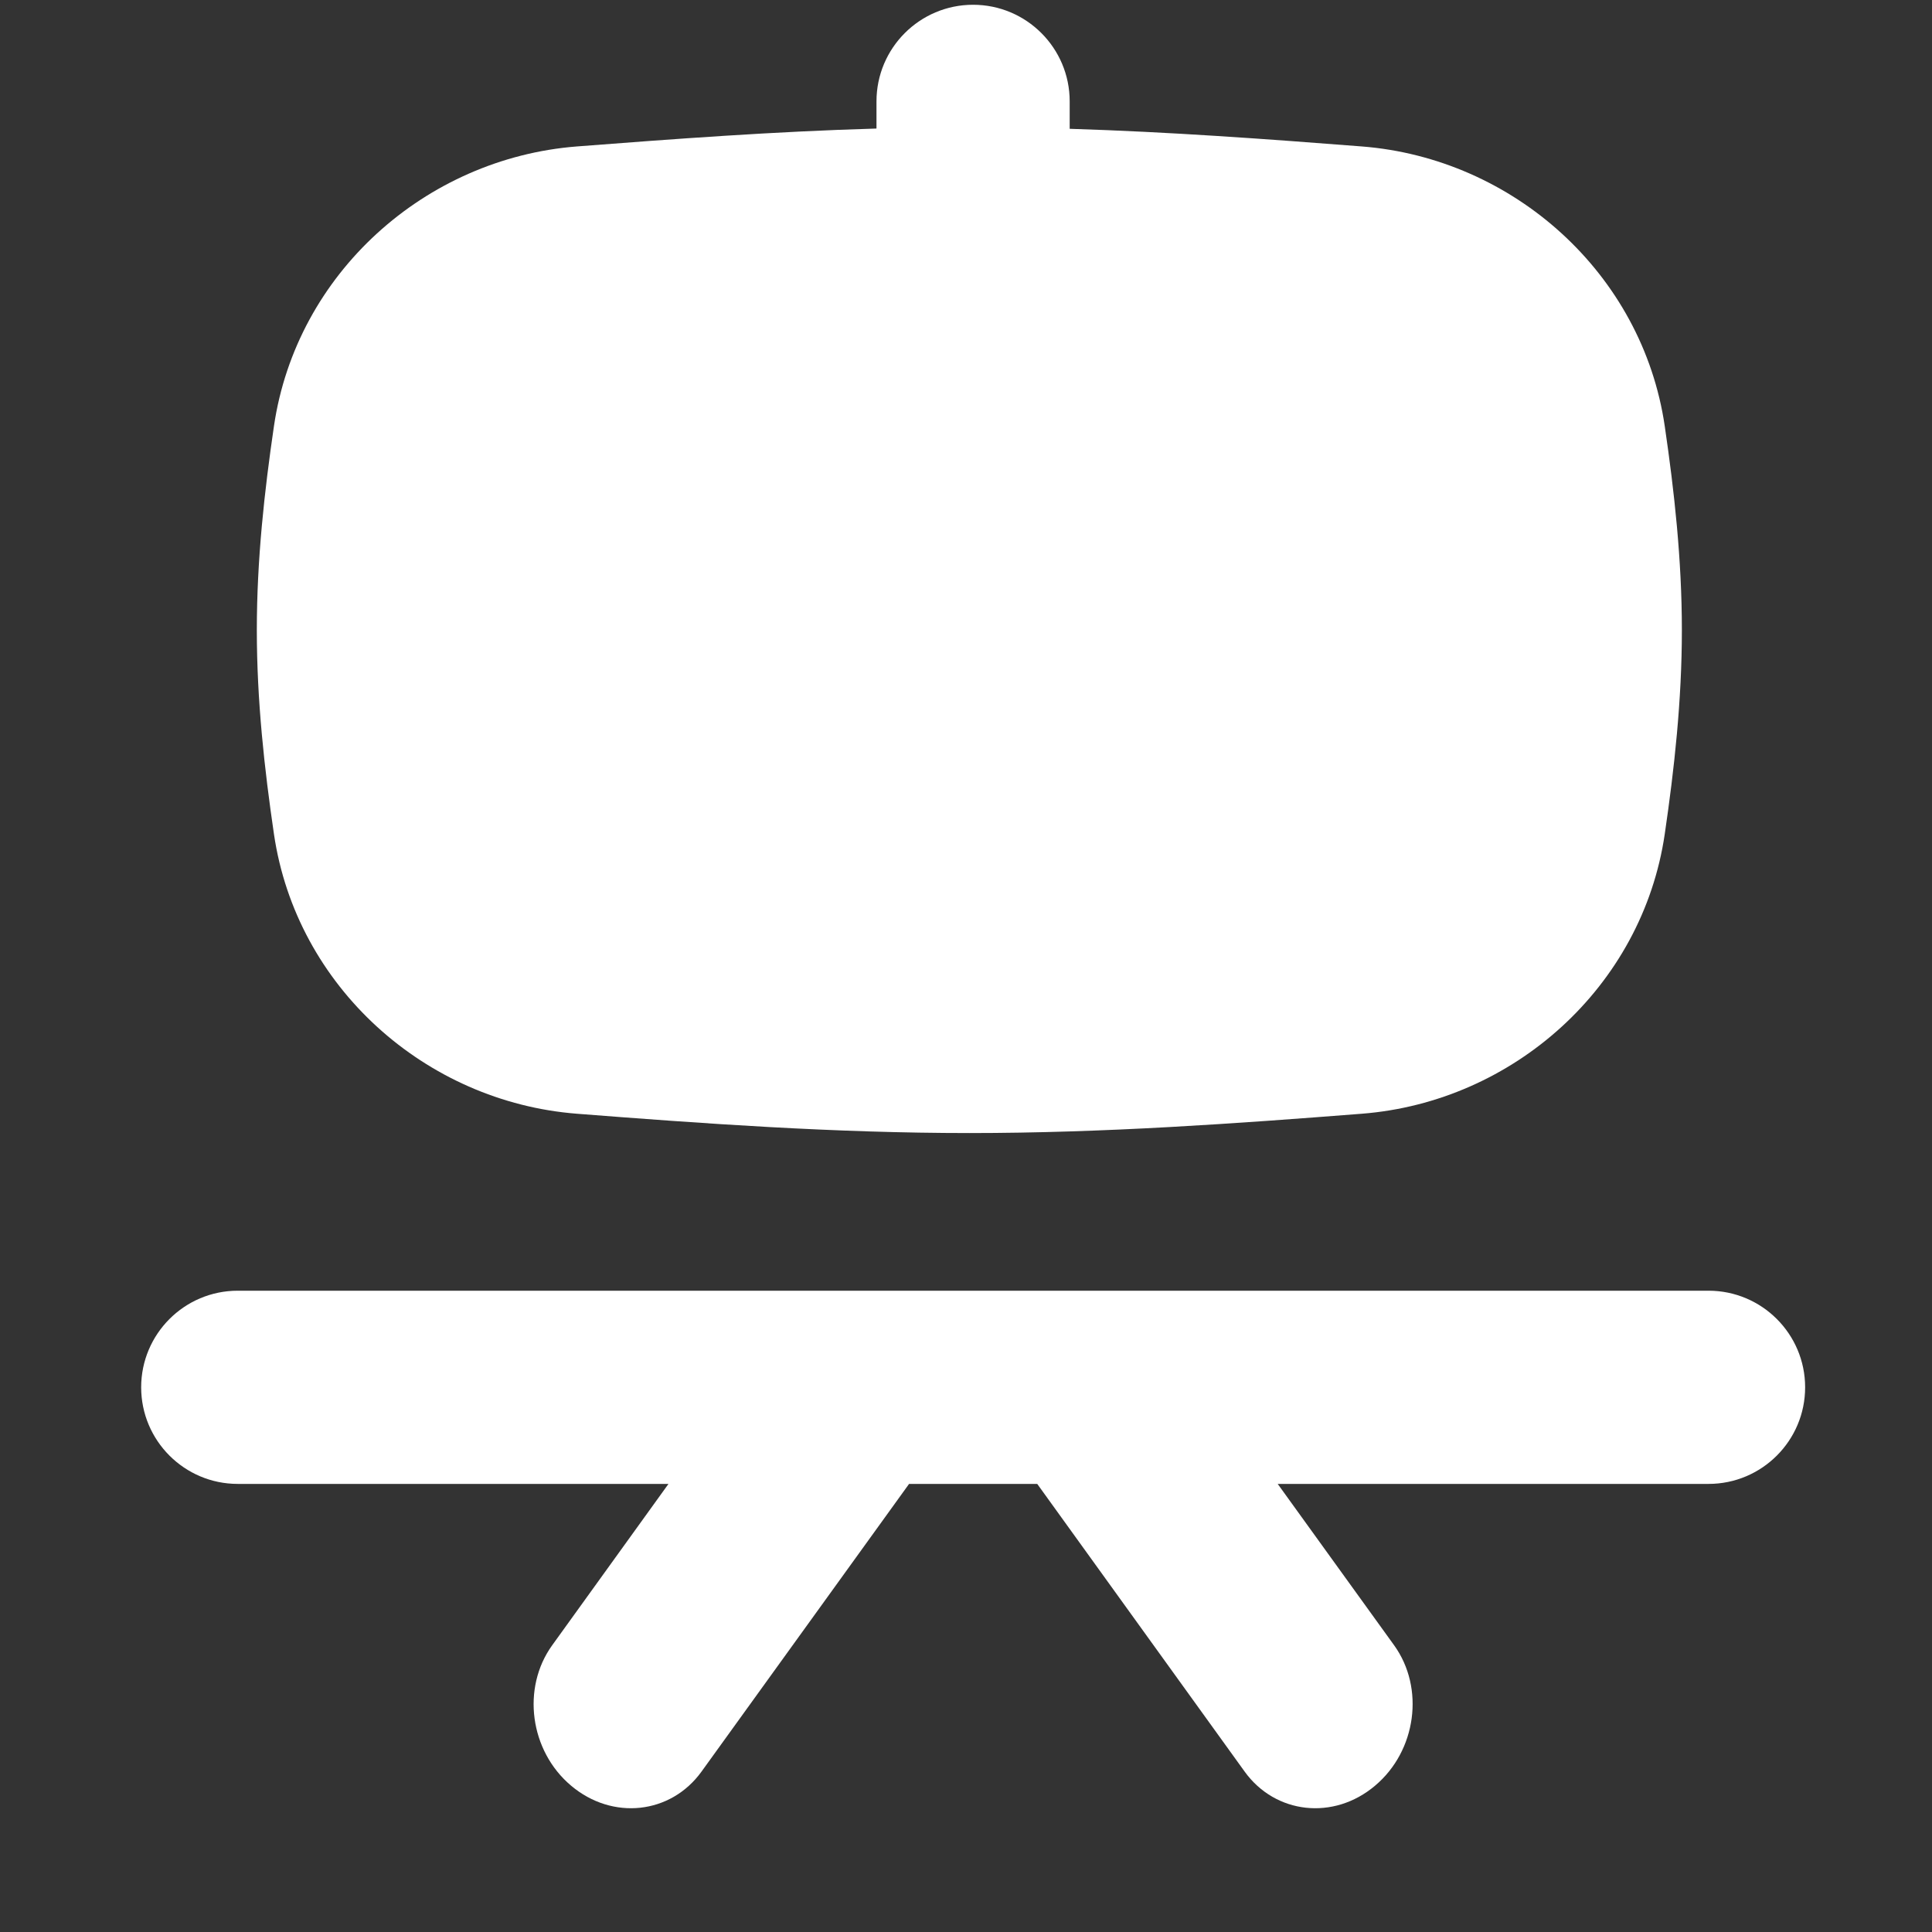 <svg width="15" height="15" viewBox="0 0 15 15" fill="none" xmlns="http://www.w3.org/2000/svg">
<rect x="0" y="0" width="15" height="15" fill="#333333" stroke="none"/>
<g clip-path="url(#clip0_1459_3644)">
<path fill-rule="evenodd" clip-rule="evenodd" d="M8.305 0.787C8.305 0.373 7.969 0.037 7.555 0.037C7.141 0.037 6.805 0.373 6.805 0.787V0.998C6.008 1.021 5.229 1.079 4.479 1.137C3.302 1.229 2.301 2.123 2.127 3.308C2.053 3.813 1.994 4.344 1.994 4.892C1.994 5.44 2.053 5.971 2.127 6.476C2.301 7.661 3.302 8.555 4.479 8.647C5.453 8.723 6.476 8.797 7.526 8.797C8.576 8.797 9.599 8.723 10.573 8.647C11.75 8.555 12.751 7.661 12.925 6.476C12.999 5.971 13.058 5.44 13.058 4.892C13.058 4.344 12.999 3.813 12.925 3.308C12.751 2.123 11.75 1.229 10.573 1.137C9.842 1.08 9.082 1.024 8.305 1V0.787ZM5.19 11.521H1.846C1.432 11.521 1.096 11.185 1.096 10.771C1.096 10.357 1.432 10.021 1.846 10.021H13.265C13.679 10.021 14.015 10.357 14.015 10.771C14.015 11.185 13.679 11.521 13.265 11.521H9.92L10.824 12.774C11.063 13.106 10.997 13.594 10.676 13.864C10.356 14.135 9.902 14.086 9.663 13.754L8.053 11.521H7.058L5.447 13.754C5.208 14.086 4.755 14.135 4.434 13.864C4.113 13.594 4.048 13.106 4.287 12.774L5.19 11.521Z" fill="white"/>
</g>
<defs>
<clipPath id="clip0_1459_3644">
<rect width="14" height="14" fill="white" transform="translate(0.555 0.038)"/>
</clipPath>
</defs>
</svg>
